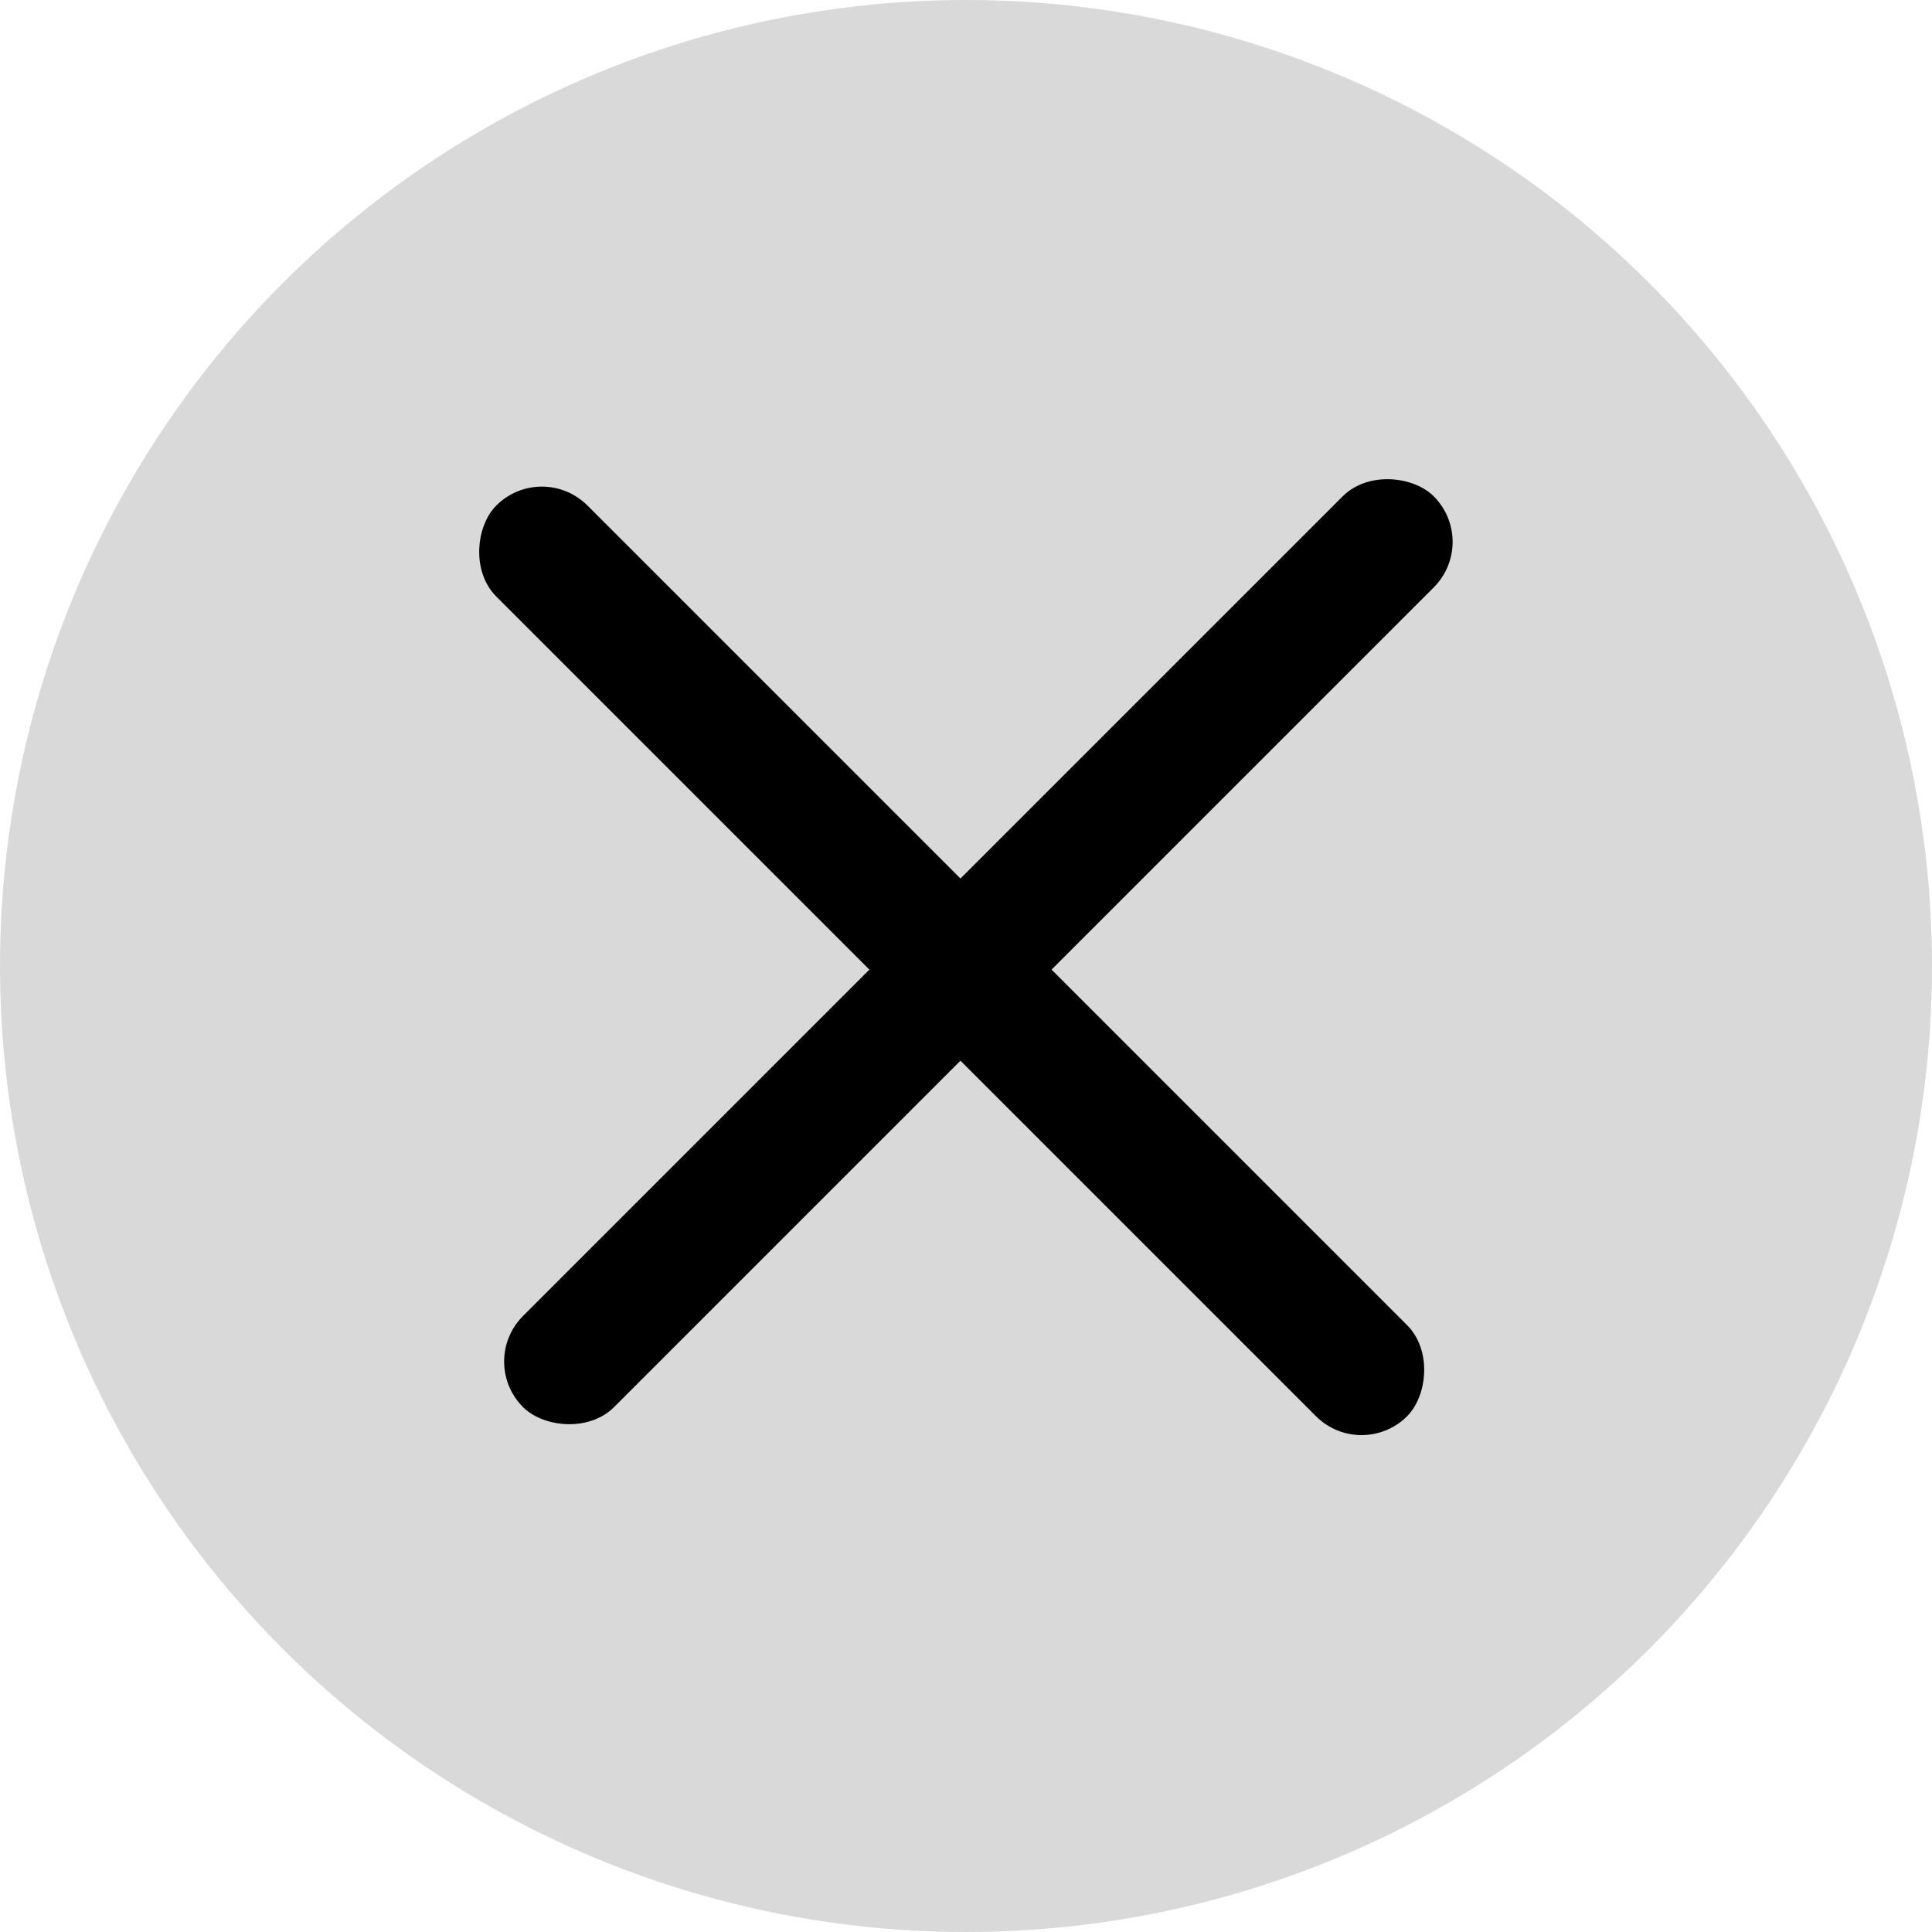 <svg width="30" height="30" viewBox="0 0 30 30" fill="none" xmlns="http://www.w3.org/2000/svg">
<circle cx="15" cy="15" r="15" fill="#D9D9D9"/>
<rect x="8.414" y="7.142" width="20" height="2" rx="1" transform="rotate(45 8.414 7.142)" fill="black"/>
<rect x="7.414" y="21.142" width="20" height="2" rx="1" transform="rotate(-45 7.414 21.142)" fill="black"/>
</svg>
